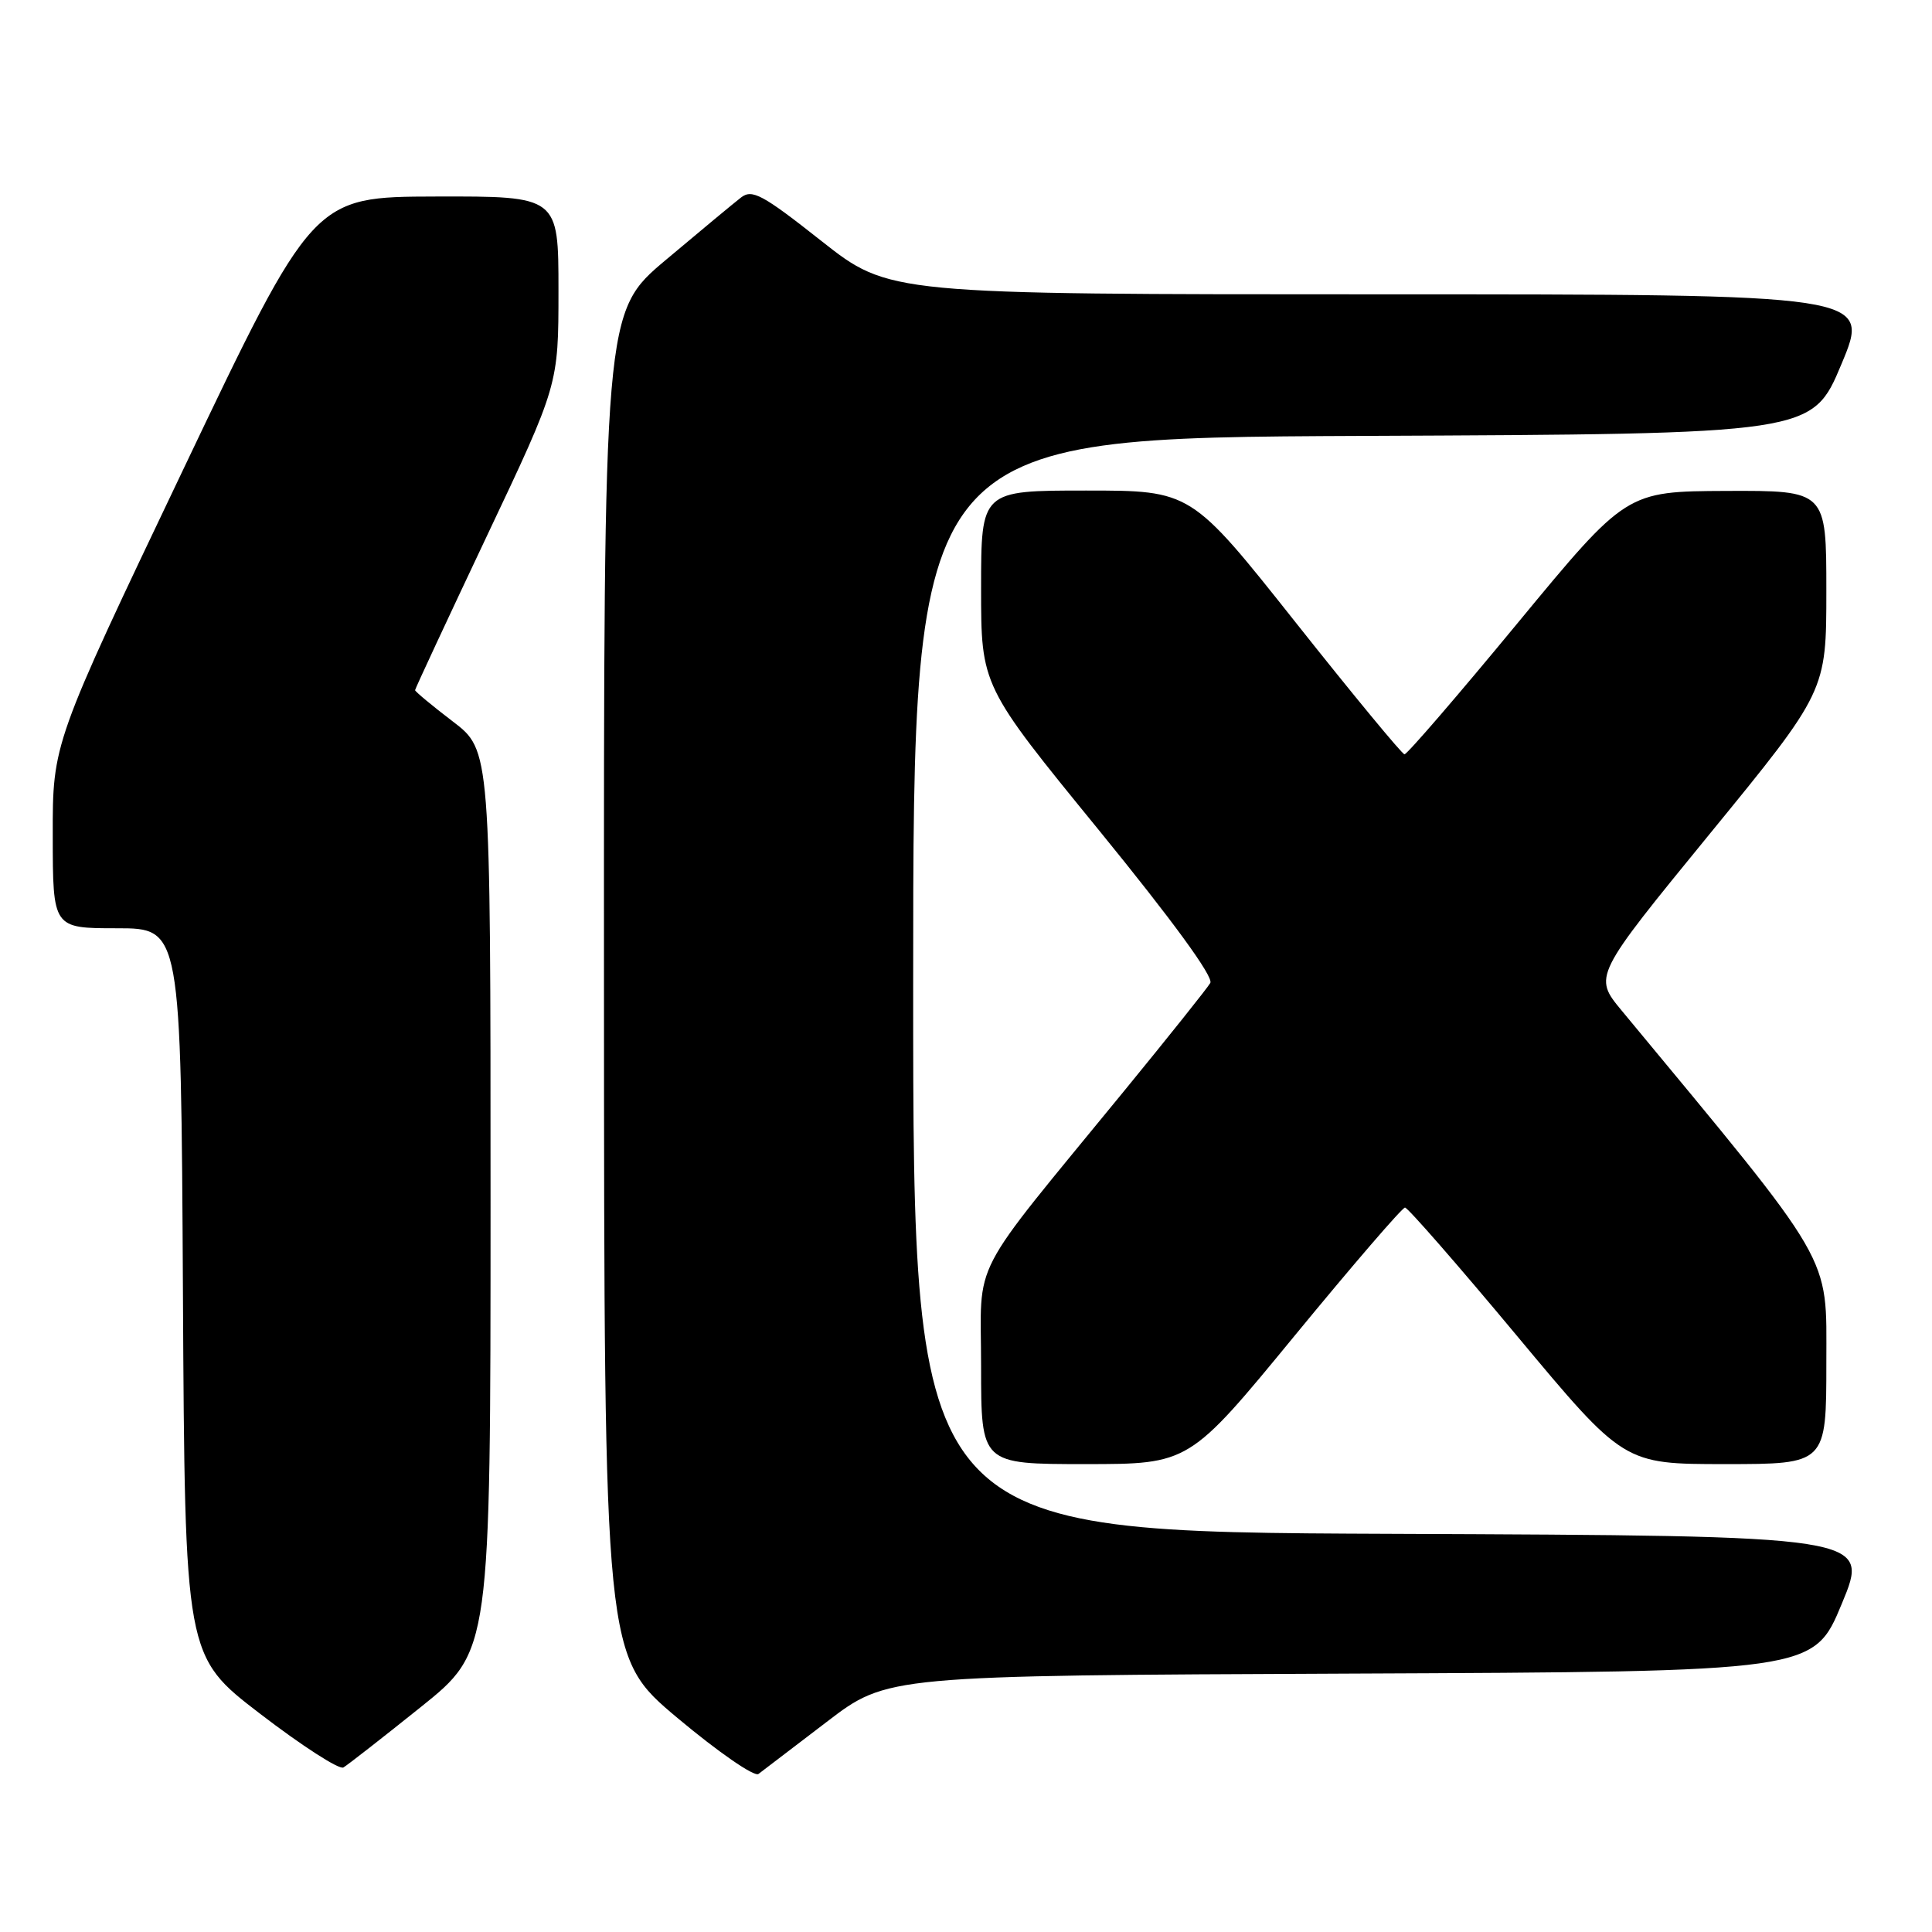 <?xml version="1.0" encoding="UTF-8" standalone="no"?>
<!DOCTYPE svg PUBLIC "-//W3C//DTD SVG 1.1//EN" "http://www.w3.org/Graphics/SVG/1.1/DTD/svg11.dtd" >
<svg xmlns="http://www.w3.org/2000/svg" xmlns:xlink="http://www.w3.org/1999/xlink" version="1.1" viewBox="0 0 256 256">
 <g >
 <path fill="currentColor"
d=" M 109.53 228.17 C 117.56 222.02 117.56 222.02 178.94 221.76 C 240.32 221.50 240.32 221.50 244.05 212.50 C 247.79 203.50 247.79 203.50 184.39 203.24 C 121.00 202.99 121.00 202.99 121.00 130.50 C 121.00 58.02 121.00 58.02 180.56 57.76 C 240.13 57.50 240.13 57.50 244.00 48.25 C 247.87 39.00 247.87 39.00 182.84 39.00 C 117.81 39.00 117.81 39.00 108.84 31.93 C 101.03 25.76 99.66 25.03 98.19 26.17 C 97.26 26.89 92.79 30.60 88.25 34.42 C 80.00 41.35 80.00 41.35 80.03 130.43 C 80.06 219.50 80.06 219.50 89.78 227.65 C 95.13 232.13 99.95 235.47 100.50 235.06 C 101.05 234.65 105.11 231.55 109.53 228.17 Z  M 55.75 226.20 C 65.00 218.78 65.00 218.78 65.00 159.10 C 65.00 99.41 65.00 99.41 60.00 95.60 C 57.25 93.50 55.00 91.63 55.00 91.45 C 55.00 91.27 59.28 82.09 64.50 71.05 C 74.00 50.99 74.00 50.99 74.00 38.49 C 74.00 26.00 74.00 26.00 57.75 26.04 C 41.50 26.08 41.50 26.08 24.24 62.29 C 6.97 98.50 6.97 98.50 6.99 110.75 C 7.00 123.00 7.00 123.00 15.49 123.00 C 23.98 123.00 23.98 123.00 24.24 171.22 C 24.50 219.45 24.50 219.45 34.50 227.11 C 40.00 231.33 44.95 234.52 45.50 234.20 C 46.05 233.88 50.66 230.28 55.75 226.20 Z  M 171.53 177.01 C 179.21 167.66 185.80 160.01 186.17 160.01 C 186.53 160.00 193.21 167.65 201.00 177.00 C 215.17 194.00 215.17 194.00 228.58 194.00 C 242.00 194.00 242.00 194.00 242.00 180.55 C 242.00 165.97 243.30 168.21 214.90 133.93 C 211.12 129.37 211.12 129.37 226.56 110.48 C 242.00 91.59 242.00 91.59 242.00 78.29 C 242.00 65.00 242.00 65.00 228.75 65.05 C 215.50 65.11 215.50 65.11 201.10 82.55 C 193.18 92.15 186.43 99.98 186.10 99.95 C 185.77 99.92 179.27 92.05 171.66 82.45 C 157.82 65.00 157.82 65.00 143.91 65.00 C 130.00 65.00 130.00 65.00 130.00 77.94 C 130.00 90.87 130.00 90.87 145.56 109.94 C 155.40 122.01 160.84 129.47 160.37 130.25 C 159.97 130.94 154.85 137.35 149.00 144.50 C 128.01 170.16 130.00 166.32 130.00 181.09 C 130.00 194.00 130.00 194.00 143.78 194.00 C 157.57 194.00 157.57 194.00 171.53 177.01 Z "/>
</g>
</svg>